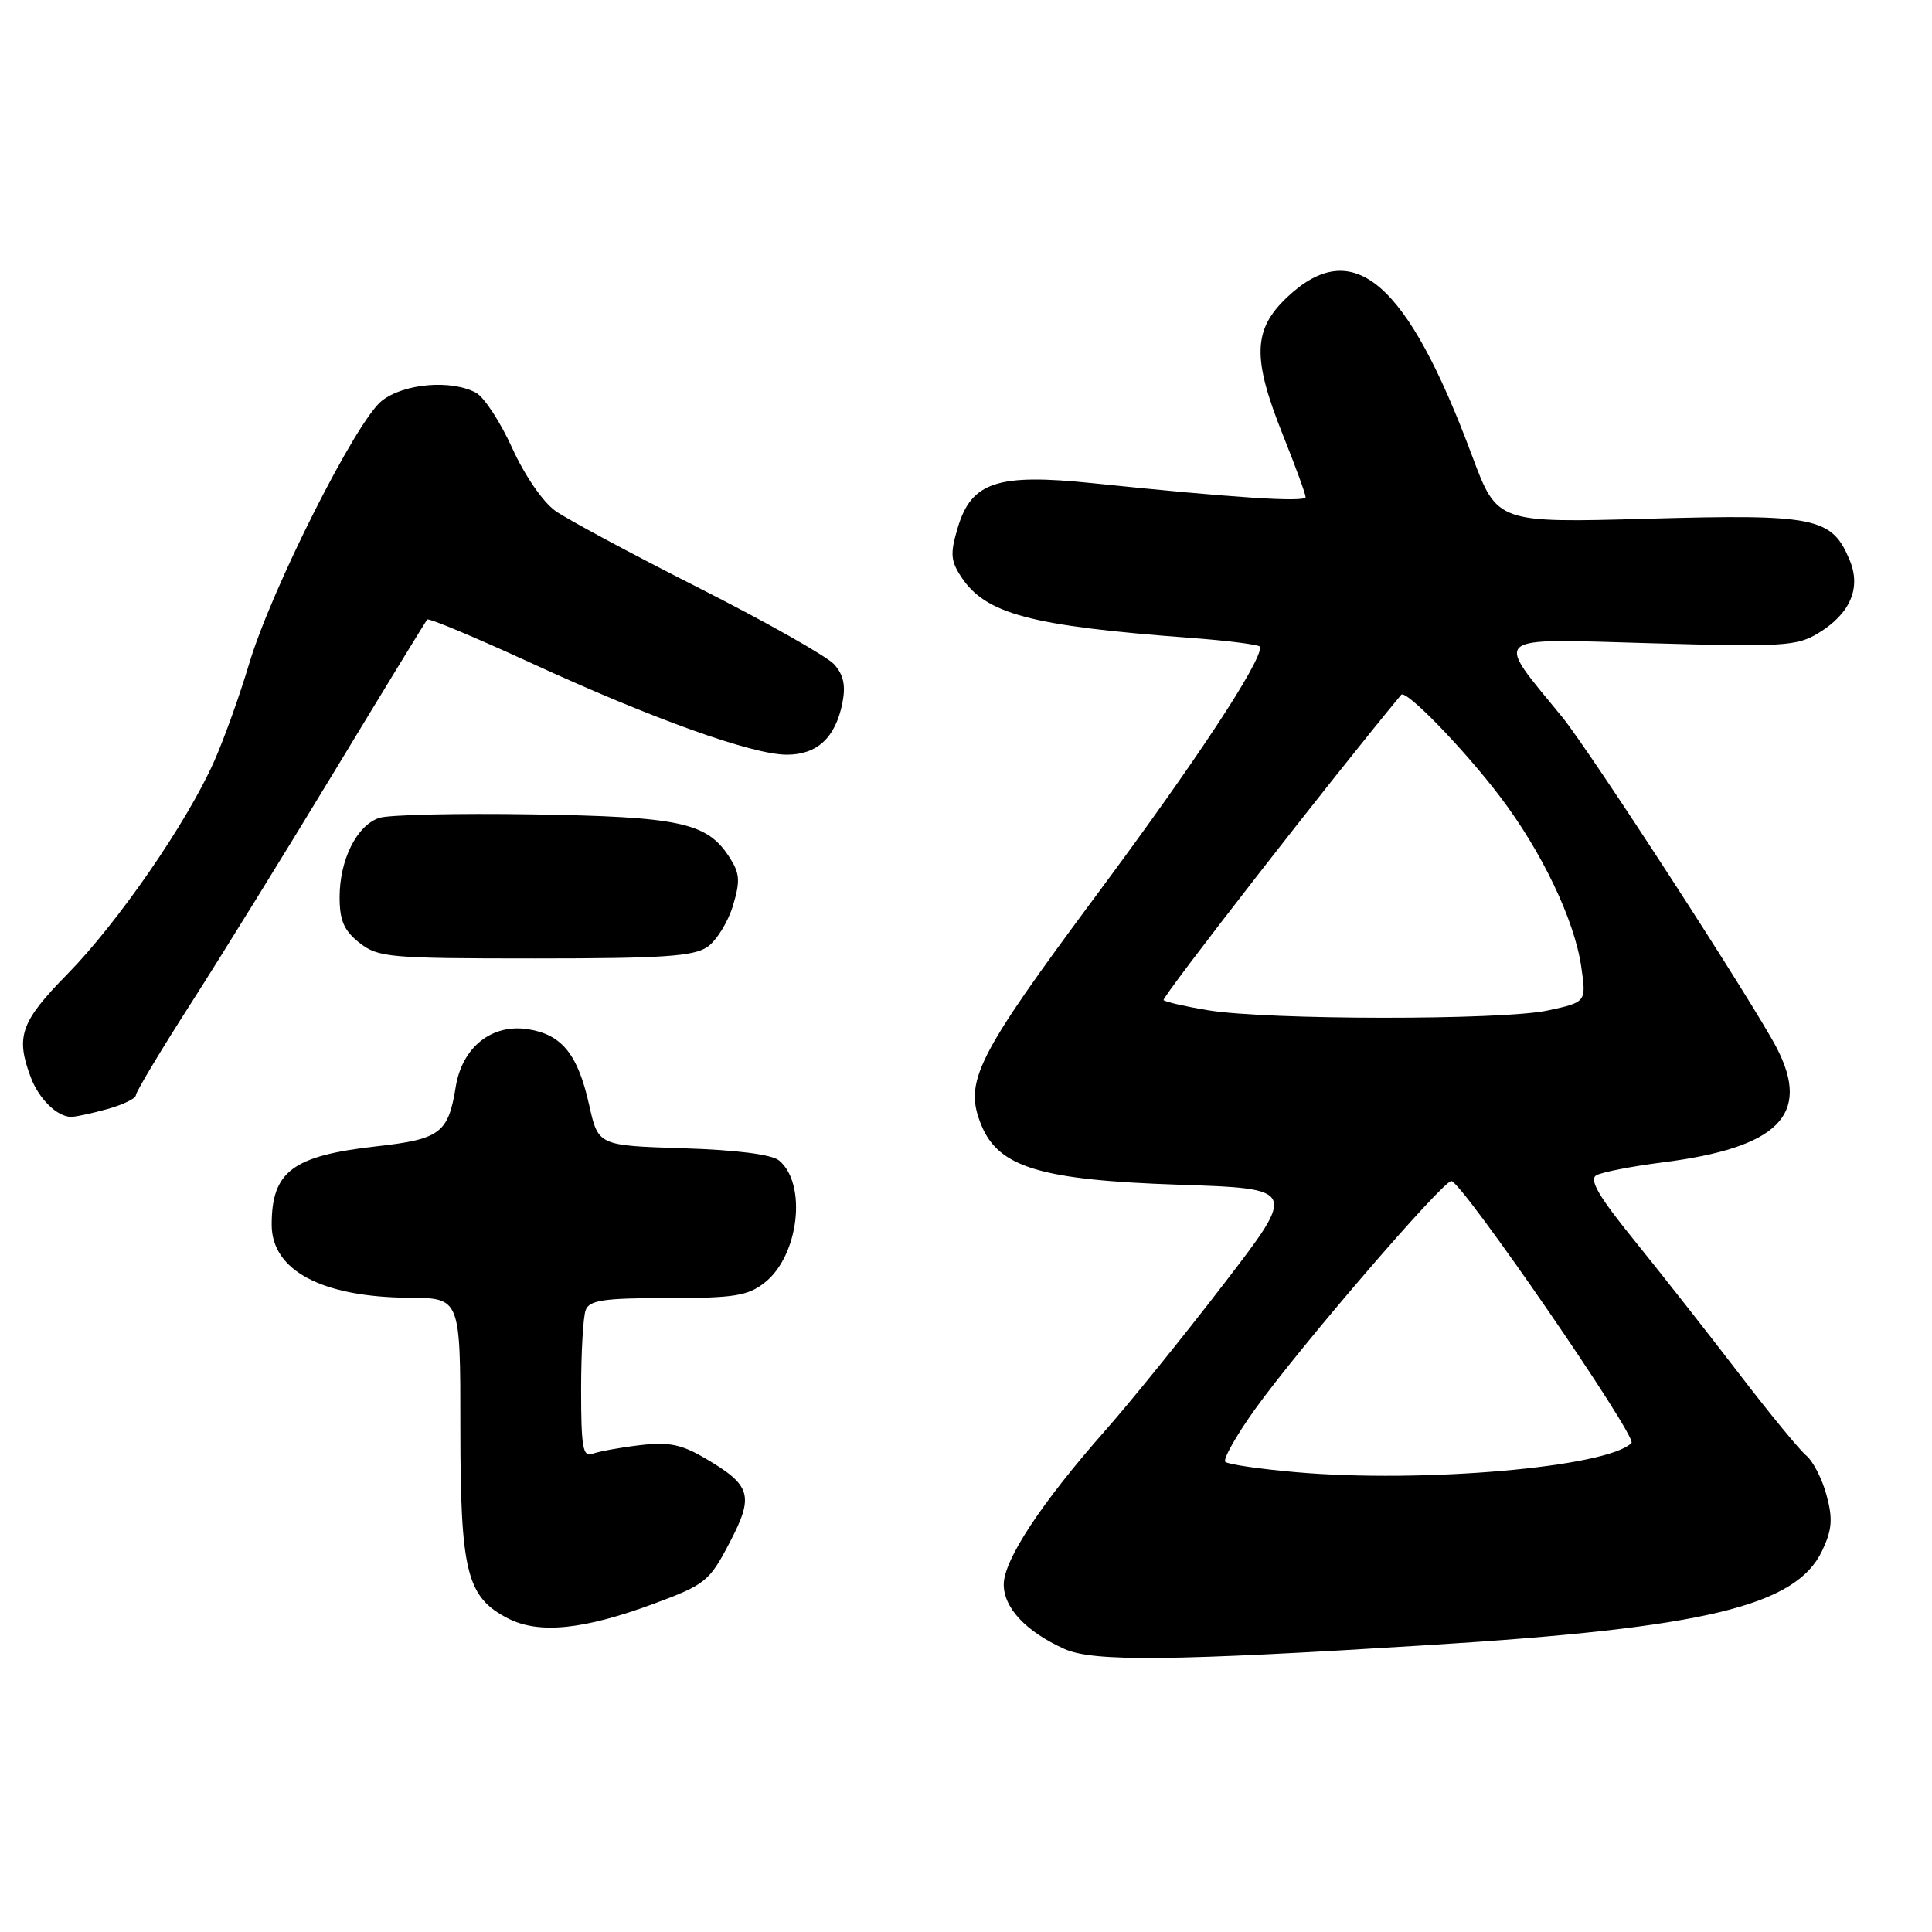 <?xml version="1.0" encoding="UTF-8" standalone="no"?>
<!DOCTYPE svg PUBLIC "-//W3C//DTD SVG 1.1//EN" "http://www.w3.org/Graphics/SVG/1.1/DTD/svg11.dtd" >
<svg xmlns="http://www.w3.org/2000/svg" xmlns:xlink="http://www.w3.org/1999/xlink" version="1.1" viewBox="0 0 256 256">
 <g >
 <path fill="currentColor"
d=" M 189.50 217.97 C 225.94 215.70 237.96 212.81 241.44 205.49 C 242.76 202.70 242.88 201.26 242.03 198.13 C 241.46 195.99 240.25 193.62 239.34 192.87 C 238.44 192.12 234.42 187.23 230.42 182.00 C 226.42 176.78 220.23 168.90 216.67 164.50 C 211.83 158.54 210.53 156.30 211.53 155.73 C 212.28 155.31 216.20 154.55 220.25 154.03 C 235.65 152.08 240.01 147.72 235.43 138.86 C 232.42 133.05 210.66 99.48 206.99 95.00 C 197.96 83.96 197.16 84.62 218.70 85.23 C 236.25 85.73 238.10 85.62 240.94 83.89 C 245.16 81.32 246.63 77.93 245.10 74.24 C 242.74 68.55 240.63 68.11 218.43 68.73 C 198.38 69.29 198.38 69.29 195.06 60.40 C 186.45 37.27 179.30 31.13 170.57 39.37 C 166.01 43.67 165.90 47.41 170.00 57.66 C 171.65 61.78 173.00 65.47 173.00 65.87 C 173.00 66.58 163.28 65.95 144.72 64.02 C 132.19 62.72 128.72 63.86 126.92 69.88 C 125.89 73.32 125.95 74.28 127.36 76.43 C 130.59 81.36 136.55 82.94 157.75 84.52 C 162.84 84.90 167.00 85.44 167.00 85.72 C 167.00 87.92 158.50 100.81 145.52 118.29 C 129.25 140.19 127.66 143.36 130.06 149.15 C 132.36 154.69 137.96 156.37 156.18 156.98 C 171.86 157.50 171.86 157.50 162.18 170.10 C 156.86 177.03 149.76 185.81 146.41 189.60 C 138.02 199.10 133.00 206.71 133.00 209.94 C 133.00 213.05 135.92 216.17 141.01 218.48 C 144.82 220.22 155.20 220.11 189.50 217.97 Z  M 86.67 212.49 C 93.47 209.96 93.99 209.54 96.67 204.42 C 99.95 198.15 99.57 196.82 93.40 193.21 C 90.26 191.37 88.58 191.04 84.74 191.50 C 82.12 191.81 79.31 192.33 78.49 192.64 C 77.24 193.12 77.00 191.77 77.00 184.19 C 77.00 179.22 77.27 174.45 77.61 173.58 C 78.11 172.28 80.04 172.00 88.47 172.00 C 97.29 172.00 99.09 171.71 101.33 169.95 C 105.86 166.39 106.97 156.88 103.23 153.77 C 102.26 152.97 97.59 152.37 90.49 152.15 C 79.27 151.79 79.27 151.79 78.07 146.43 C 76.57 139.71 74.47 137.09 70.00 136.38 C 65.17 135.61 61.22 138.76 60.38 144.05 C 59.40 150.14 58.32 150.95 49.93 151.89 C 38.77 153.14 36.00 155.21 36.00 162.28 C 36.00 168.35 42.66 171.88 54.25 171.96 C 61.00 172.00 61.00 172.00 61.00 189.10 C 61.00 208.32 61.83 211.63 67.32 214.45 C 71.43 216.55 77.33 215.95 86.67 212.49 Z  M 14.25 146.95 C 16.31 146.37 18.00 145.55 18.00 145.13 C 18.00 144.70 21.29 139.20 25.32 132.92 C 29.34 126.64 37.95 112.72 44.44 102.00 C 50.93 91.28 56.41 82.32 56.61 82.09 C 56.81 81.87 62.95 84.44 70.24 87.79 C 86.40 95.24 99.68 100.00 104.26 100.00 C 108.28 100.00 110.70 97.75 111.62 93.16 C 112.08 90.83 111.78 89.42 110.52 88.02 C 109.57 86.97 101.52 82.42 92.64 77.92 C 83.76 73.43 75.20 68.83 73.61 67.71 C 71.95 66.54 69.51 62.99 67.87 59.37 C 66.30 55.91 64.14 52.61 63.07 52.04 C 59.77 50.27 53.51 50.81 50.59 53.11 C 47.20 55.78 35.96 78.06 33.01 87.96 C 31.79 92.06 29.71 97.87 28.38 100.87 C 24.80 108.95 15.65 122.23 8.92 129.08 C 2.76 135.36 2.05 137.32 4.05 142.68 C 5.12 145.59 7.58 148.00 9.44 147.99 C 10.02 147.99 12.19 147.52 14.25 146.95 Z  M 93.75 125.46 C 94.95 124.62 96.47 122.16 97.12 120.01 C 98.12 116.67 98.04 115.70 96.57 113.46 C 93.64 108.99 90.01 108.22 70.50 107.91 C 60.60 107.75 51.48 107.96 50.24 108.38 C 47.27 109.38 45.00 113.93 45.00 118.88 C 45.00 121.98 45.58 123.31 47.63 124.93 C 50.11 126.87 51.54 127.00 70.91 127.00 C 87.86 127.00 91.95 126.72 93.75 125.46 Z  M 171.73 195.07 C 166.91 194.65 162.70 194.03 162.36 193.70 C 162.03 193.36 163.78 190.26 166.25 186.80 C 172.03 178.71 191.13 156.50 192.31 156.50 C 193.66 156.50 216.98 190.39 216.18 191.20 C 213.04 194.41 188.47 196.55 171.73 195.07 Z  M 160.06 133.86 C 157.08 133.37 154.43 132.76 154.18 132.52 C 153.86 132.20 176.93 102.57 185.67 92.06 C 186.29 91.33 193.91 99.18 198.72 105.50 C 204.30 112.83 208.65 121.94 209.53 128.15 C 210.20 132.79 210.20 132.79 205.05 133.90 C 199.01 135.19 167.93 135.17 160.06 133.86 Z "/>
</g>
</svg>